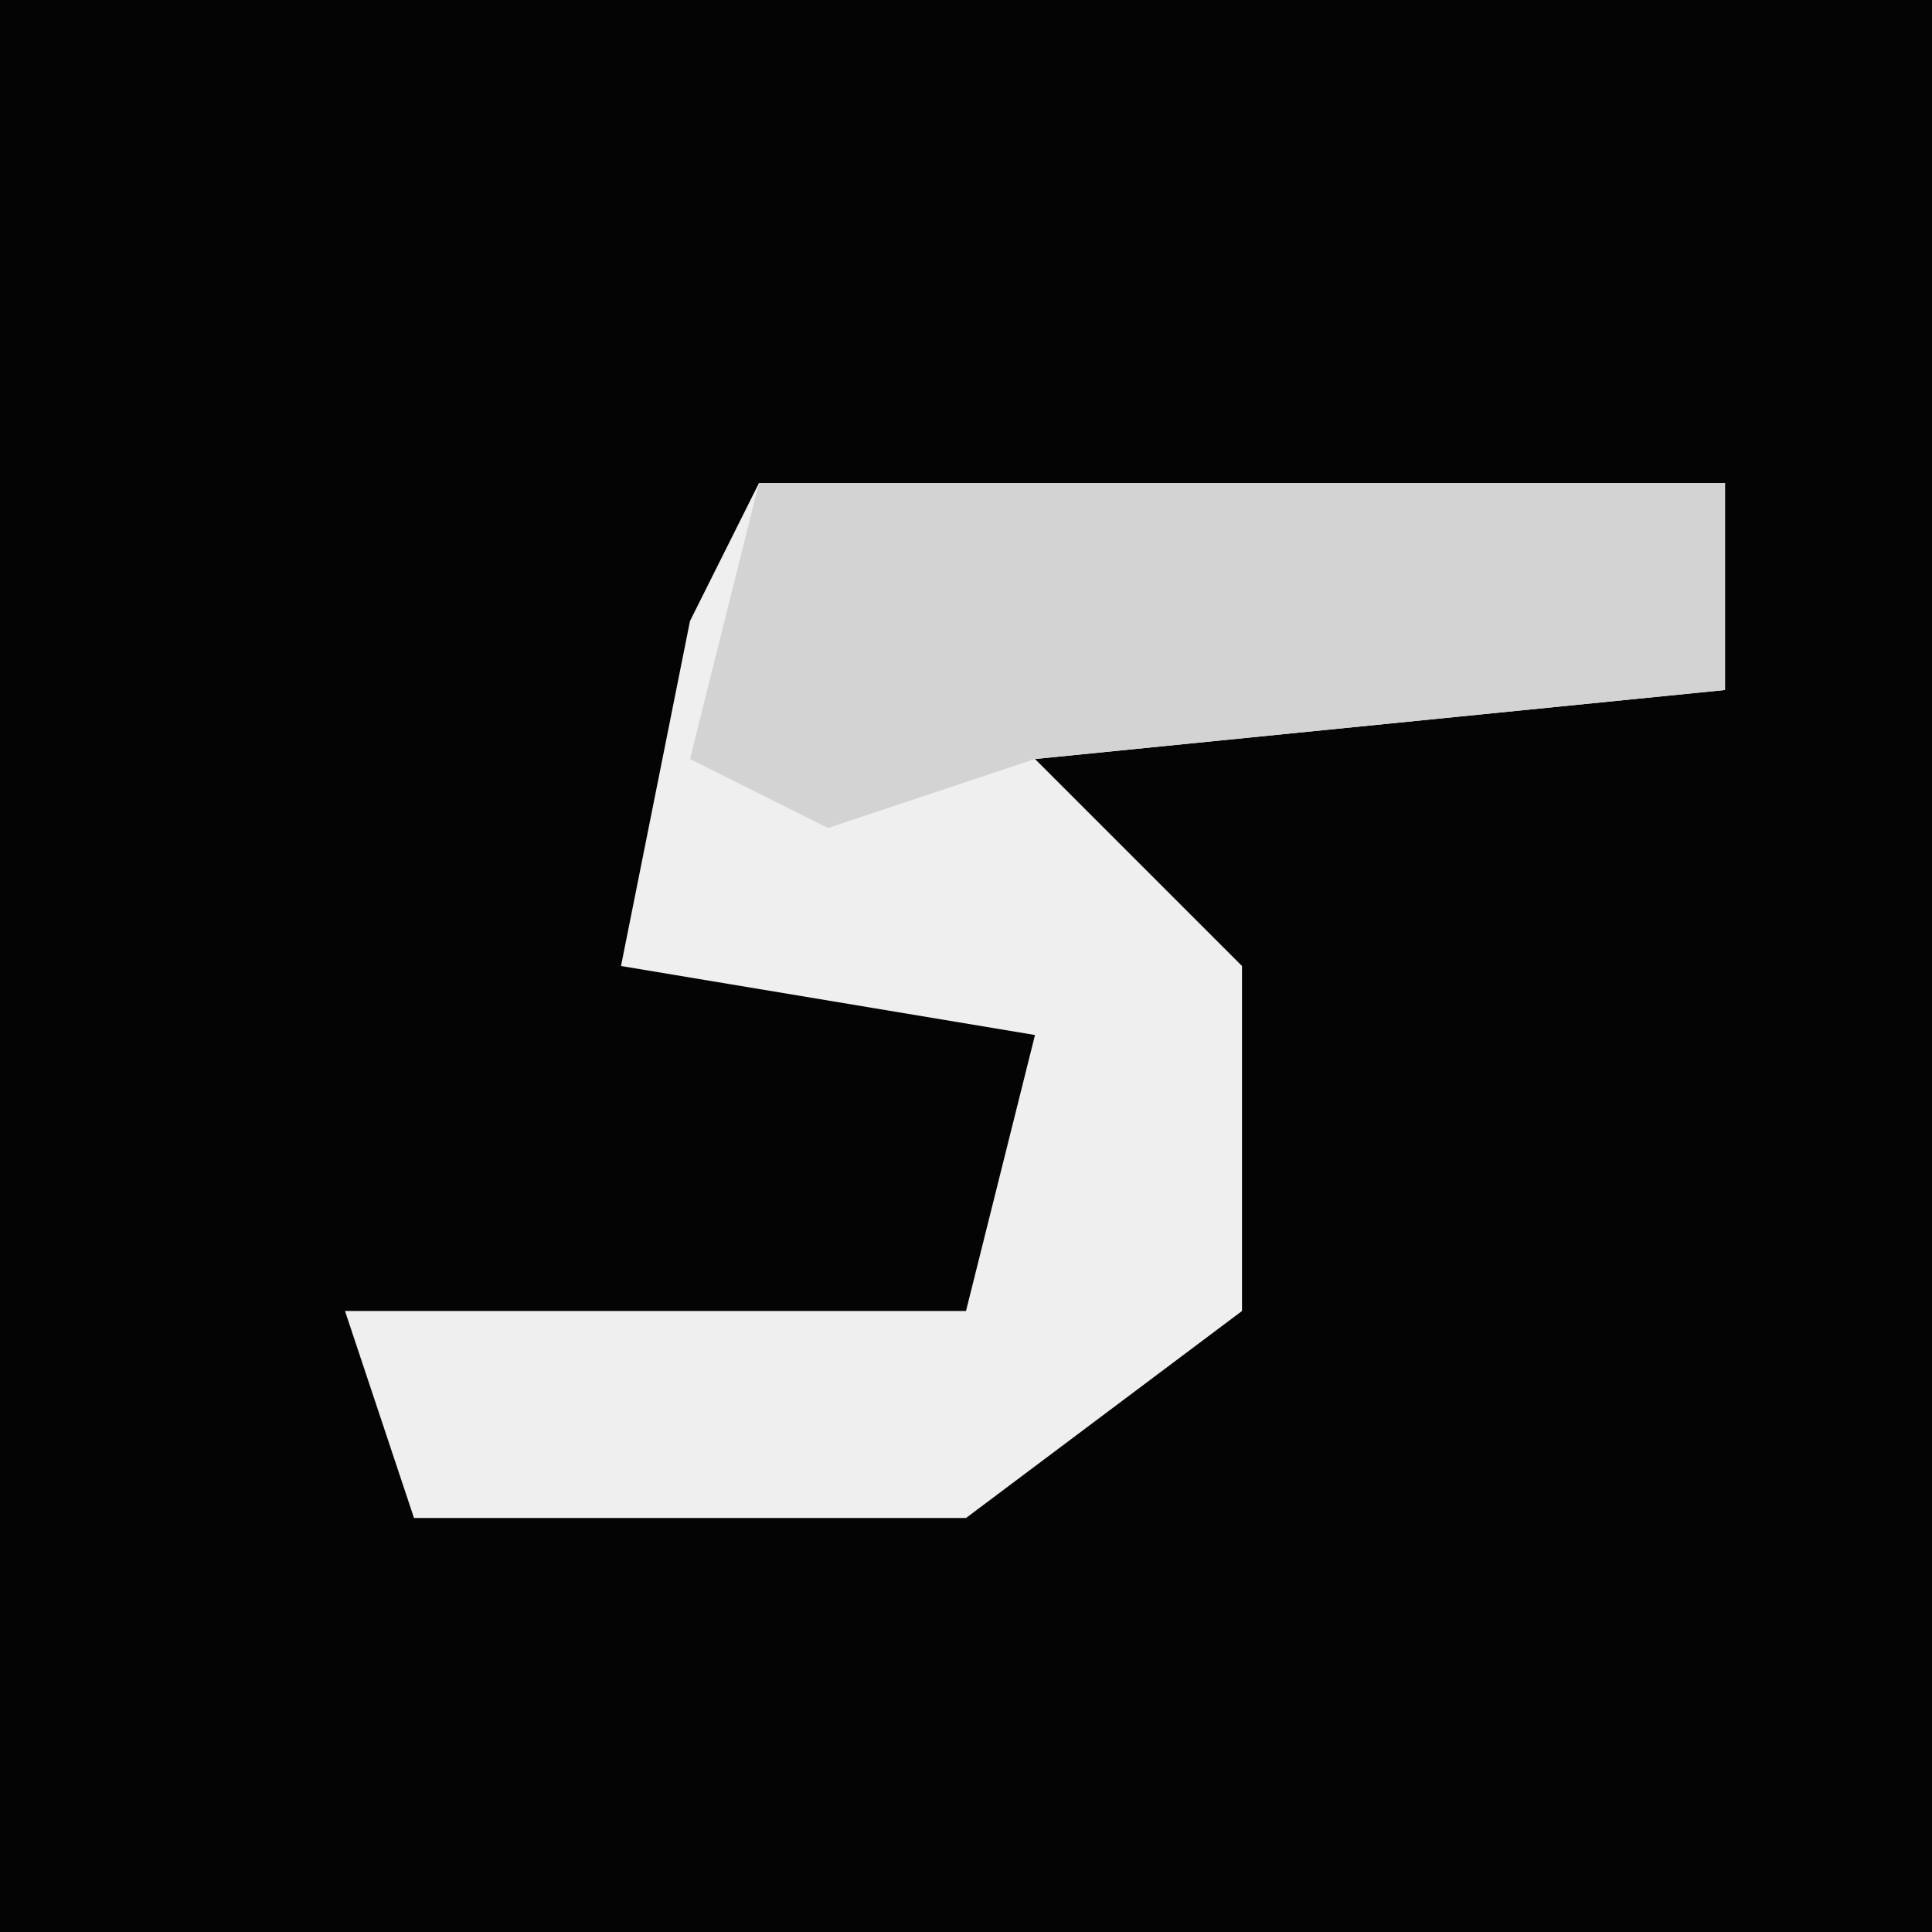 <?xml version="1.0" encoding="UTF-8"?>
<svg version="1.1" xmlns="http://www.w3.org/2000/svg" width="28" height="28">
<path d="M0,0 L28,0 L28,28 L0,28 Z " fill="#040404" transform="translate(0,0)"/>
<path d="M0,0 L14,0 L14,3 L4,4 L7,7 L7,12 L3,15 L-5,15 L-6,12 L3,12 L4,8 L-2,7 L-1,2 Z " fill="#EFEFEF" transform="translate(11,7)"/>
<path d="M0,0 L14,0 L14,3 L4,4 L1,5 L-1,4 Z " fill="#D3D3D3" transform="translate(11,7)"/>
</svg>
